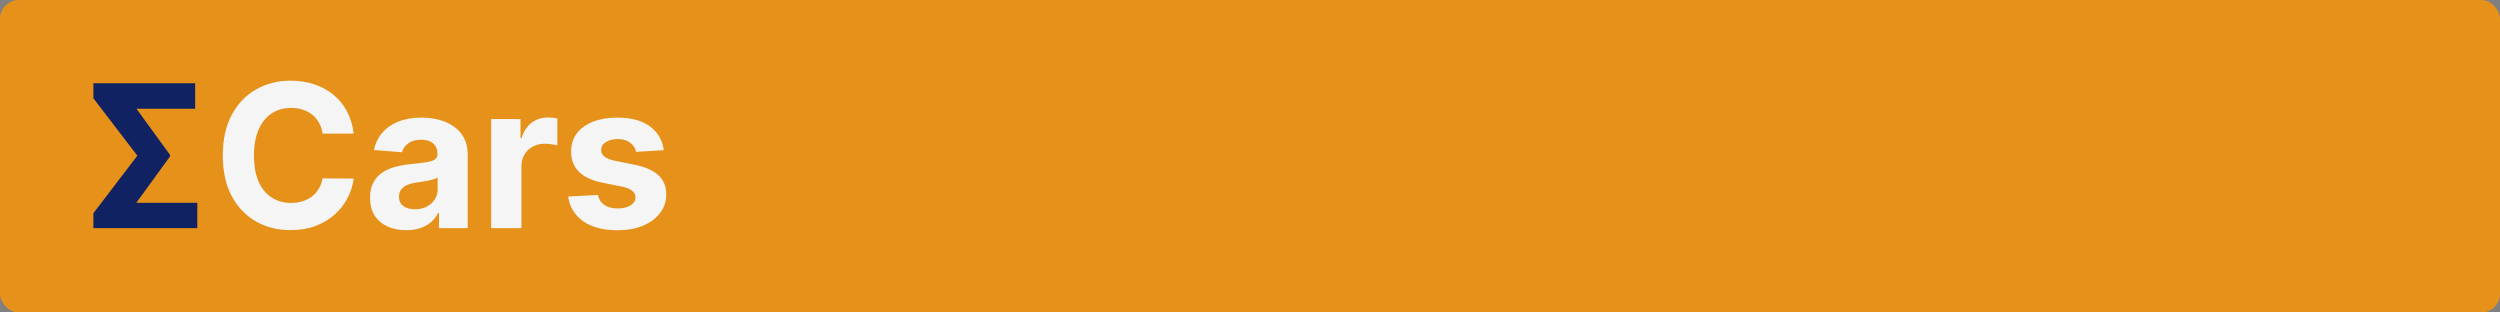 <svg width="800" height="100" viewBox="0 0 800 100" fill="none" xmlns="http://www.w3.org/2000/svg">
<rect x="0" y="0" width="800" height="100" fill="#808080" stroke="none"/>
<rect width="800" height="100" rx="6" fill="#E6911A"/>
<path d="M63.136 64.886V73H33.636V64.886H63.136ZM62.455 26.636V34.795H34.682V26.636H62.455ZM54.409 49.568V50.045L37.727 73H29.886V68.227L43.955 49.818L29.886 31.454V26.636H37.727L54.409 49.568Z" fill="#102262"/>
<path d="M113.176 42.75H103.222C103.04 41.462 102.669 40.318 102.108 39.318C101.547 38.303 100.828 37.439 99.949 36.727C99.07 36.015 98.055 35.47 96.903 35.091C95.767 34.712 94.532 34.523 93.199 34.523C90.79 34.523 88.691 35.121 86.903 36.318C85.115 37.5 83.729 39.227 82.744 41.5C81.76 43.758 81.267 46.5 81.267 49.727C81.267 53.045 81.76 55.833 82.744 58.091C83.744 60.349 85.138 62.053 86.926 63.205C88.714 64.356 90.782 64.932 93.131 64.932C94.449 64.932 95.669 64.758 96.79 64.409C97.926 64.061 98.934 63.553 99.812 62.886C100.691 62.205 101.419 61.379 101.994 60.409C102.585 59.439 102.994 58.333 103.222 57.091L113.176 57.136C112.919 59.273 112.275 61.333 111.244 63.318C110.229 65.288 108.858 67.053 107.131 68.614C105.419 70.159 103.373 71.386 100.994 72.296C98.631 73.189 95.956 73.636 92.972 73.636C88.82 73.636 85.108 72.697 81.835 70.818C78.578 68.939 76.002 66.22 74.108 62.659C72.229 59.099 71.29 54.788 71.29 49.727C71.29 44.651 72.244 40.333 74.153 36.773C76.062 33.212 78.653 30.5 81.926 28.636C85.199 26.758 88.881 25.818 92.972 25.818C95.669 25.818 98.169 26.197 100.472 26.954C102.79 27.712 104.843 28.818 106.631 30.273C108.419 31.712 109.873 33.477 110.994 35.568C112.131 37.659 112.858 40.053 113.176 42.75ZM130.006 73.659C127.778 73.659 125.794 73.273 124.051 72.5C122.309 71.712 120.93 70.553 119.915 69.023C118.915 67.477 118.415 65.553 118.415 63.25C118.415 61.311 118.771 59.682 119.483 58.364C120.195 57.045 121.165 55.985 122.392 55.182C123.619 54.379 125.013 53.773 126.574 53.364C128.15 52.955 129.801 52.667 131.528 52.5C133.559 52.288 135.195 52.091 136.438 51.909C137.68 51.712 138.581 51.424 139.142 51.045C139.703 50.667 139.983 50.106 139.983 49.364V49.227C139.983 47.788 139.528 46.674 138.619 45.886C137.725 45.099 136.453 44.705 134.801 44.705C133.059 44.705 131.672 45.091 130.642 45.864C129.612 46.621 128.93 47.576 128.597 48.727L119.642 48C120.097 45.879 120.991 44.045 122.324 42.5C123.657 40.939 125.377 39.742 127.483 38.909C129.604 38.061 132.059 37.636 134.847 37.636C136.786 37.636 138.642 37.864 140.415 38.318C142.203 38.773 143.786 39.477 145.165 40.432C146.559 41.386 147.657 42.614 148.46 44.114C149.263 45.599 149.665 47.379 149.665 49.455V73H140.483V68.159H140.21C139.65 69.25 138.9 70.212 137.96 71.046C137.021 71.864 135.892 72.508 134.574 72.977C133.256 73.432 131.733 73.659 130.006 73.659ZM132.778 66.977C134.203 66.977 135.46 66.697 136.551 66.136C137.642 65.561 138.498 64.788 139.119 63.818C139.741 62.849 140.051 61.75 140.051 60.523V56.818C139.748 57.015 139.331 57.197 138.801 57.364C138.286 57.515 137.703 57.659 137.051 57.795C136.4 57.917 135.748 58.03 135.097 58.136C134.445 58.227 133.854 58.311 133.324 58.386C132.188 58.553 131.195 58.818 130.347 59.182C129.498 59.545 128.839 60.038 128.369 60.659C127.9 61.265 127.665 62.023 127.665 62.932C127.665 64.25 128.142 65.258 129.097 65.954C130.066 66.636 131.294 66.977 132.778 66.977ZM157.176 73V38.091H166.562V44.182H166.926C167.563 42.015 168.631 40.379 170.131 39.273C171.631 38.151 173.358 37.591 175.312 37.591C175.797 37.591 176.32 37.621 176.881 37.682C177.441 37.742 177.934 37.826 178.358 37.932V46.523C177.903 46.386 177.275 46.265 176.472 46.159C175.669 46.053 174.934 46 174.267 46C172.843 46 171.57 46.311 170.449 46.932C169.343 47.538 168.464 48.386 167.812 49.477C167.176 50.568 166.858 51.826 166.858 53.25V73H157.176ZM212.409 48.045L203.545 48.591C203.394 47.833 203.068 47.151 202.568 46.545C202.068 45.924 201.409 45.432 200.591 45.068C199.788 44.689 198.826 44.5 197.705 44.5C196.205 44.5 194.939 44.818 193.909 45.455C192.879 46.076 192.364 46.909 192.364 47.955C192.364 48.788 192.697 49.492 193.364 50.068C194.03 50.644 195.174 51.106 196.795 51.455L203.114 52.727C206.508 53.424 209.038 54.545 210.705 56.091C212.371 57.636 213.205 59.667 213.205 62.182C213.205 64.47 212.53 66.477 211.182 68.204C209.848 69.932 208.015 71.28 205.682 72.25C203.364 73.204 200.689 73.682 197.659 73.682C193.038 73.682 189.356 72.72 186.614 70.796C183.886 68.856 182.288 66.22 181.818 62.886L191.341 62.386C191.629 63.795 192.326 64.871 193.432 65.614C194.538 66.341 195.955 66.704 197.682 66.704C199.379 66.704 200.742 66.379 201.773 65.727C202.818 65.061 203.348 64.204 203.364 63.159C203.348 62.28 202.977 61.561 202.25 61C201.523 60.424 200.402 59.985 198.886 59.682L192.841 58.477C189.432 57.795 186.894 56.614 185.227 54.932C183.576 53.25 182.75 51.106 182.75 48.5C182.75 46.258 183.356 44.326 184.568 42.705C185.795 41.083 187.515 39.833 189.727 38.955C191.955 38.076 194.561 37.636 197.545 37.636C201.955 37.636 205.424 38.568 207.955 40.432C210.5 42.295 211.985 44.833 212.409 48.045Z" fill="#F5F5F5"/>
</svg>
